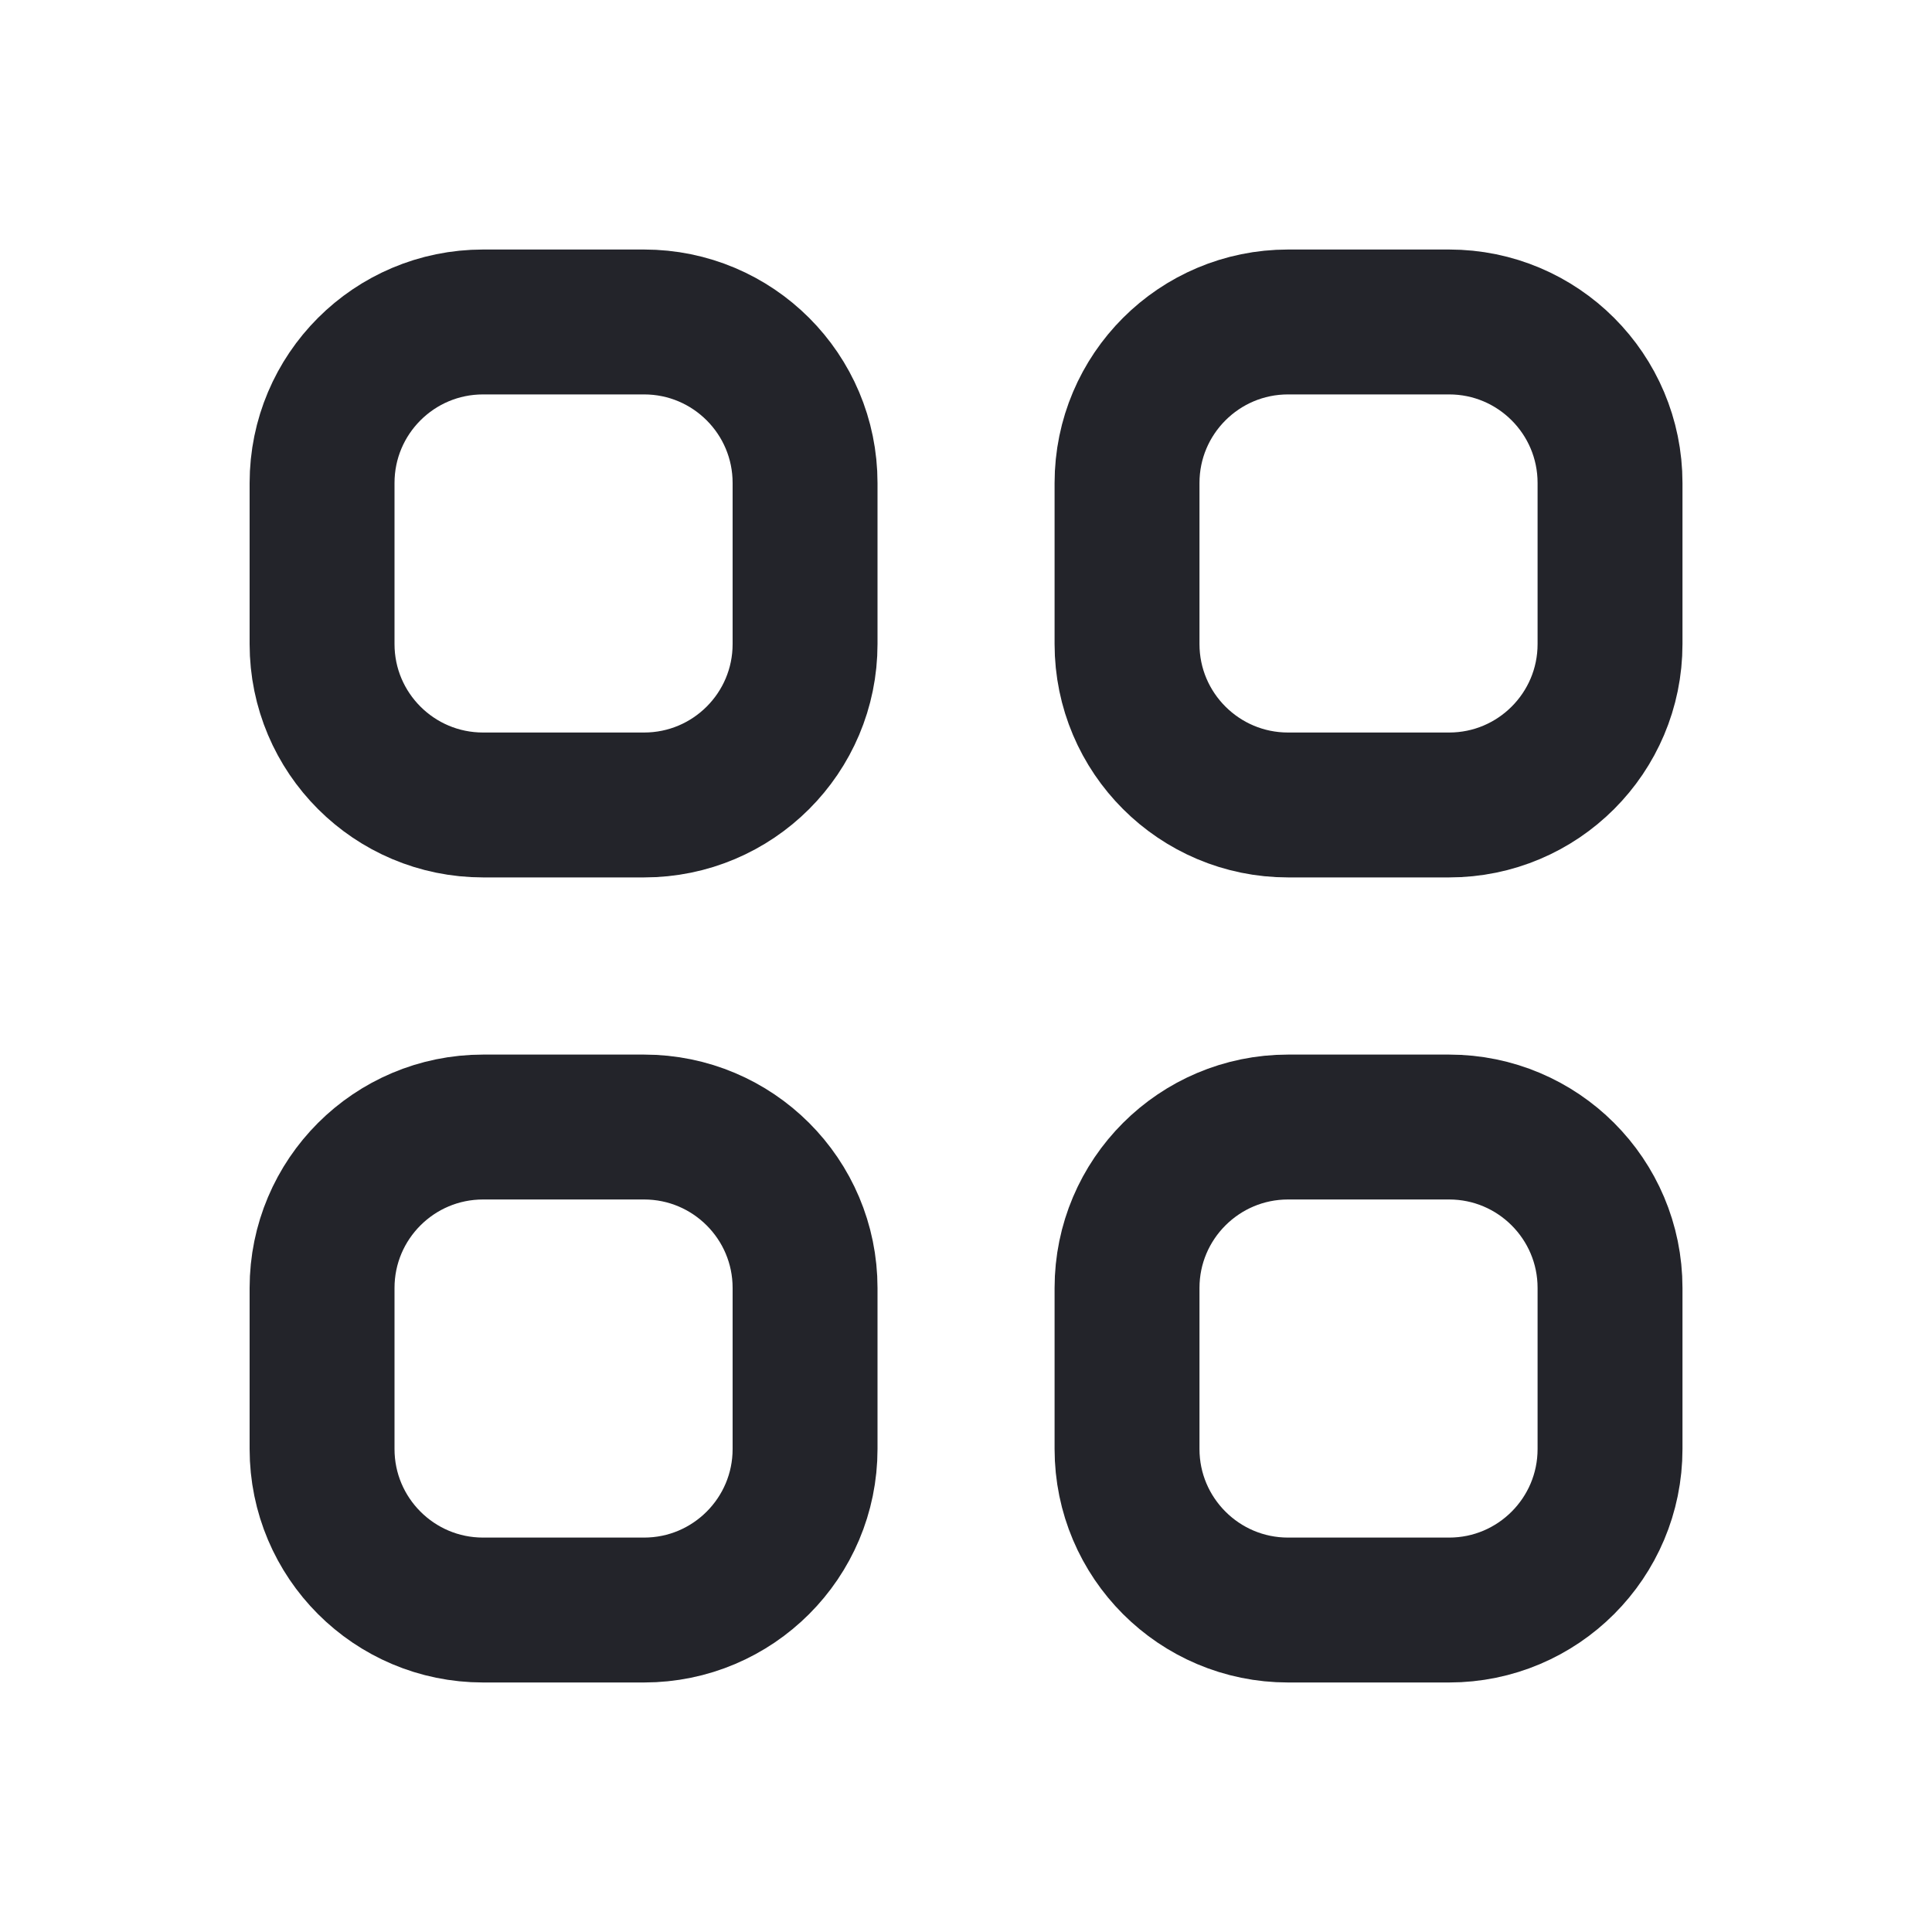 <svg width="20" height="20" viewBox="0 0 20 20" fill="none" xmlns="http://www.w3.org/2000/svg">
<path d="M3.334 5C3.334 4.079 4.08 3.333 5.001 3.333H6.667C7.588 3.333 8.334 4.079 8.334 5V6.667C8.334 7.587 7.588 8.333 6.667 8.333H5.001C4.08 8.333 3.334 7.587 3.334 6.667V5Z" stroke="#23242A" stroke-width="1.5" stroke-linecap="round" stroke-linejoin="round"/>
<path d="M11.667 5C11.667 4.079 12.414 3.333 13.334 3.333H15.001C15.921 3.333 16.667 4.079 16.667 5V6.667C16.667 7.587 15.921 8.333 15.001 8.333H13.334C12.414 8.333 11.667 7.587 11.667 6.667V5Z" stroke="#23242A" stroke-width="1.5" stroke-linecap="round" stroke-linejoin="round"/>
<path d="M3.334 13.333C3.334 12.413 4.08 11.667 5.001 11.667H6.667C7.588 11.667 8.334 12.413 8.334 13.333V15C8.334 15.92 7.588 16.667 6.667 16.667H5.001C4.08 16.667 3.334 15.92 3.334 15V13.333Z" stroke="#23242A" stroke-width="1.5" stroke-linecap="round" stroke-linejoin="round"/>
<path d="M11.667 13.333C11.667 12.413 12.414 11.667 13.334 11.667H15.001C15.921 11.667 16.667 12.413 16.667 13.333V15C16.667 15.92 15.921 16.667 15.001 16.667H13.334C12.414 16.667 11.667 15.92 11.667 15V13.333Z" stroke="#23242A" stroke-width="1.5" stroke-linecap="round" stroke-linejoin="round"/>
</svg>
